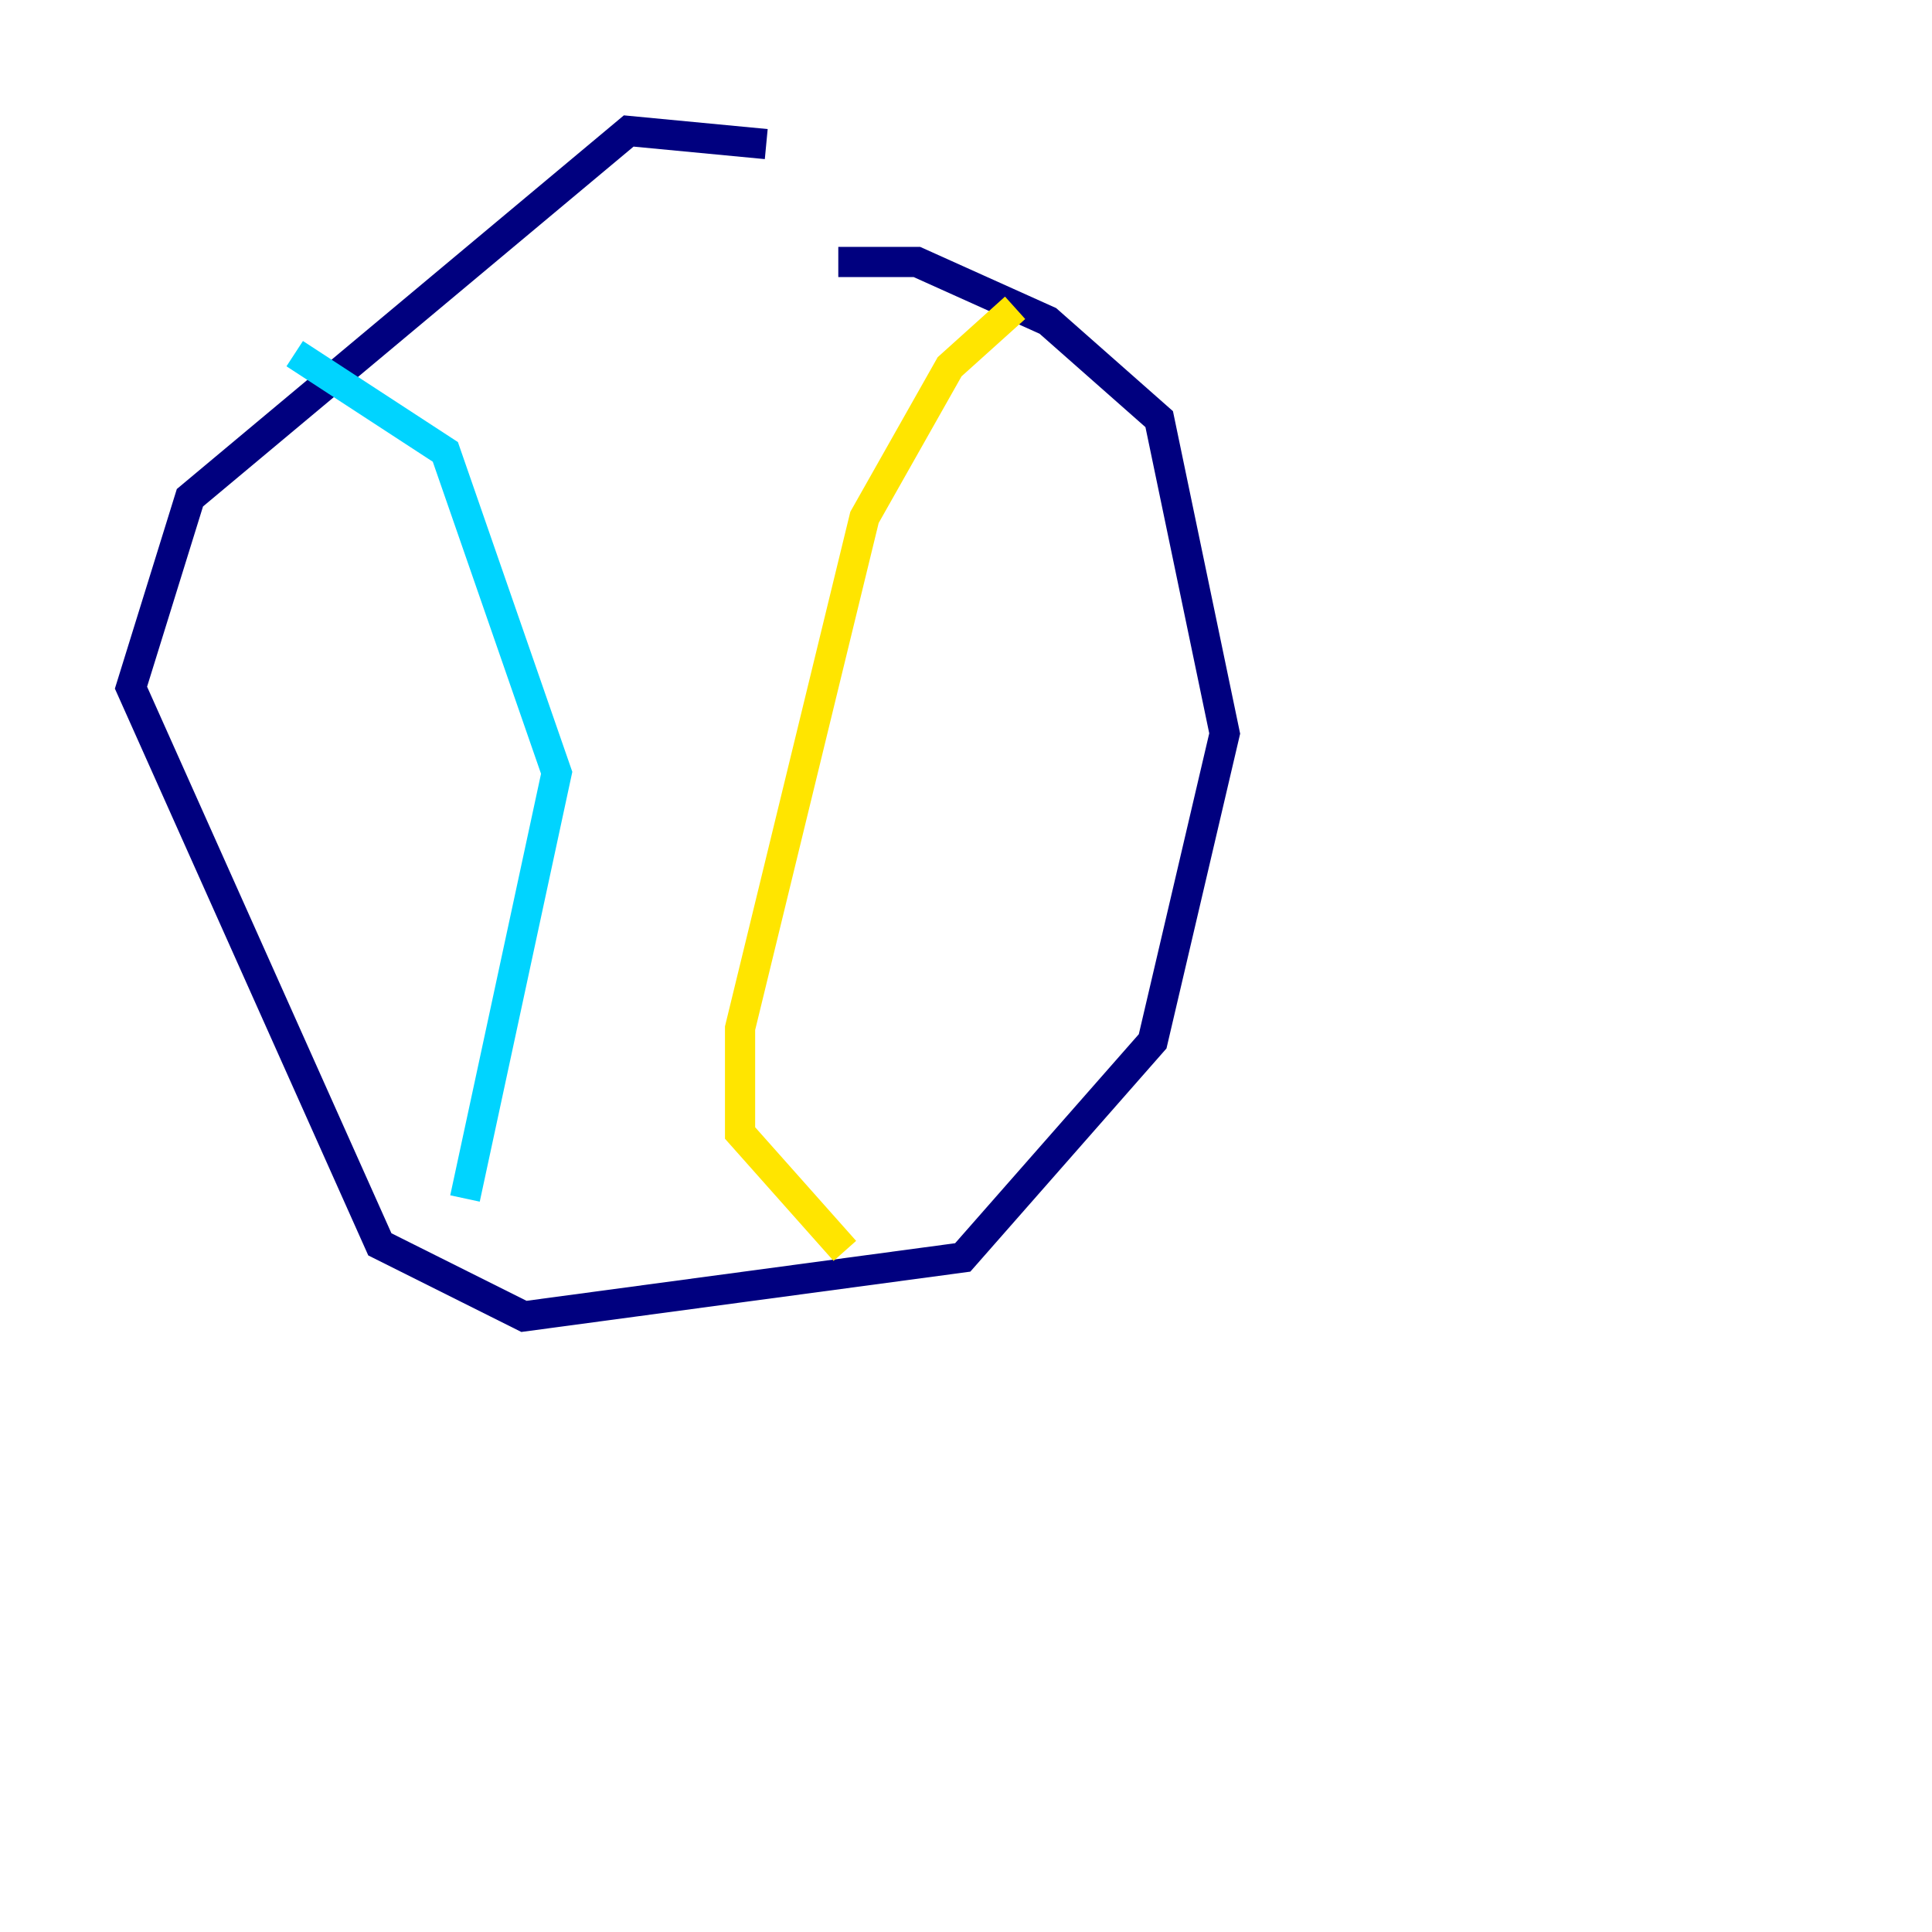<?xml version="1.0" encoding="utf-8" ?>
<svg baseProfile="tiny" height="128" version="1.2" viewBox="0,0,128,128" width="128" xmlns="http://www.w3.org/2000/svg" xmlns:ev="http://www.w3.org/2001/xml-events" xmlns:xlink="http://www.w3.org/1999/xlink"><defs /><polyline fill="none" points="50.766,9.546 41.654,8.678 12.583,32.976 8.678,45.559 25.166,82.441 34.712,87.214 63.783,83.308 76.366,68.99 81.139,48.597 76.8,27.77 69.424,21.261 60.746,17.356 55.539,17.356" stroke="#00007f" stroke-width="2" /><polyline fill="none" points="19.525,23.43 29.505,29.939 36.881,51.2 30.807,79.403" stroke="#00d4ff" stroke-width="2" /><polyline fill="none" points="67.254,20.393 62.915,24.298 57.275,34.278 49.031,68.122 49.031,75.064 55.973,82.875" stroke="#ffe500" stroke-width="2" /><polyline fill="none" points="119.322,91.119 119.322,91.119" stroke="#7f0000" stroke-width="2" /></svg>